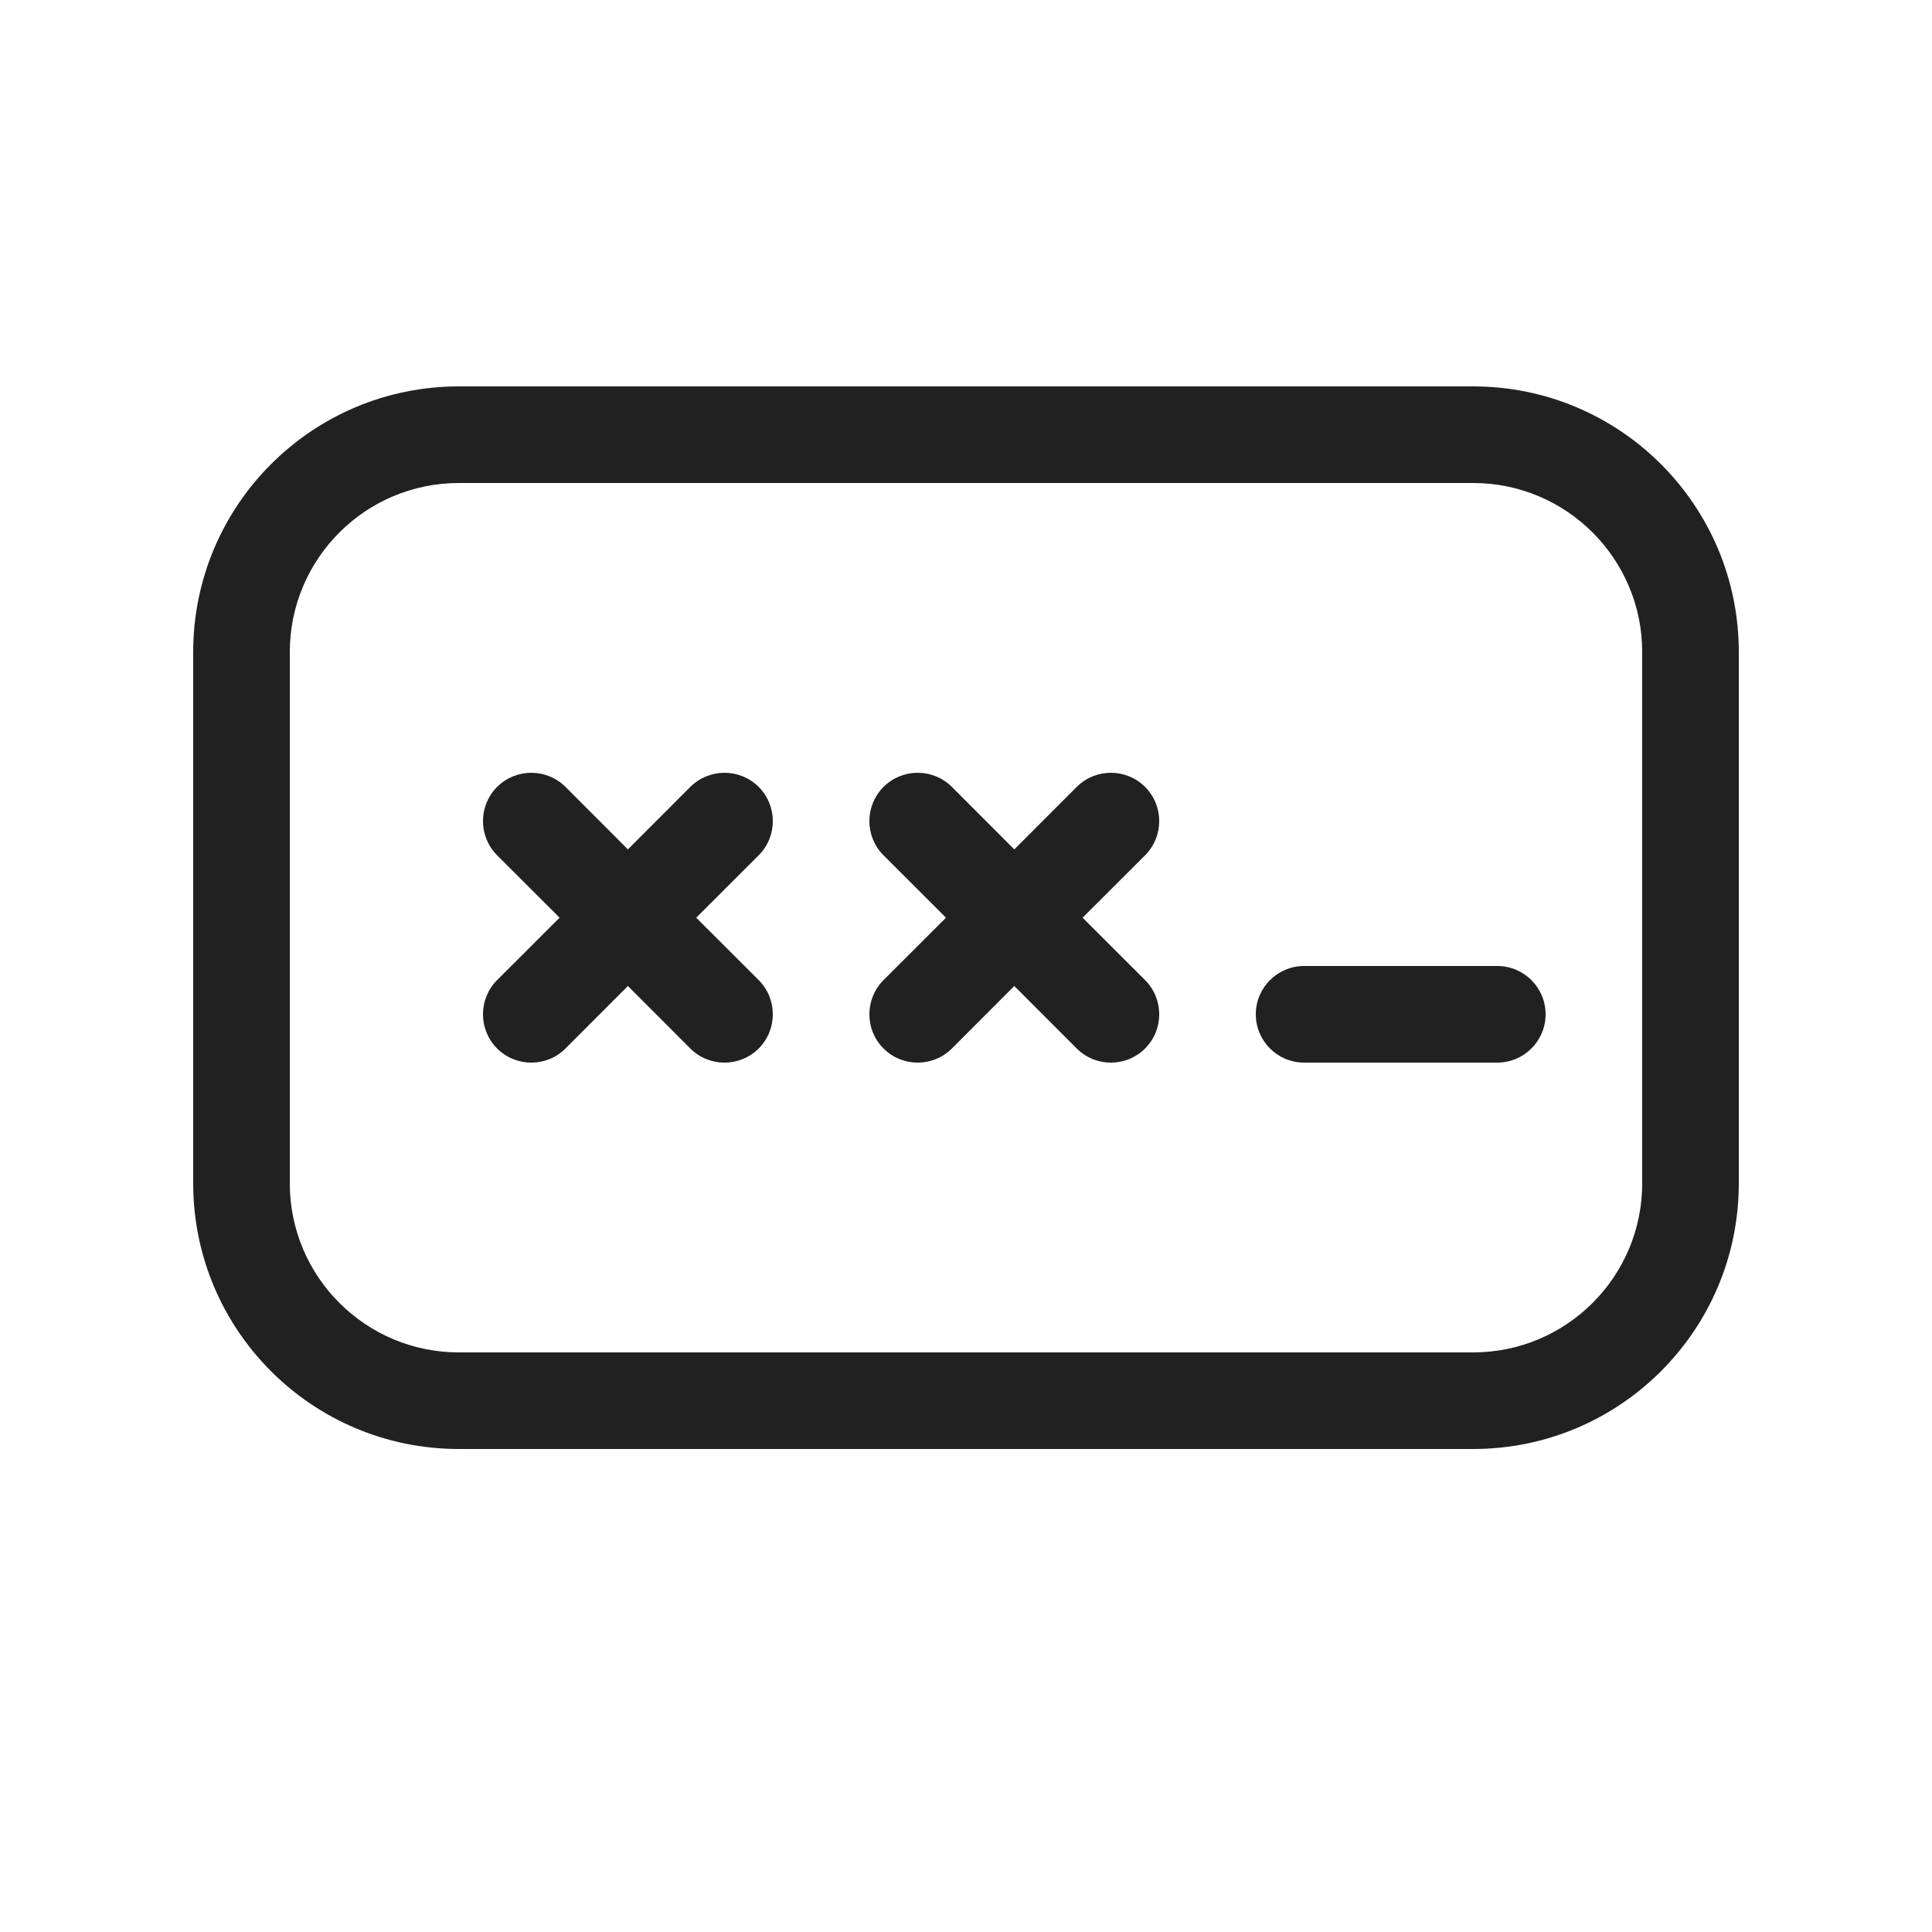<svg viewBox="0 0 20 20" fill="none" xmlns="http://www.w3.org/2000/svg">
<path d="M7.854 8.146C7.658 7.951 7.342 7.951 7.146 8.146L6.5 8.793L5.854 8.146C5.658 7.951 5.342 7.951 5.146 8.146C4.951 8.342 4.951 8.658 5.146 8.854L5.793 9.5L5.146 10.146C4.951 10.342 4.951 10.658 5.146 10.854C5.342 11.049 5.658 11.049 5.854 10.854L6.5 10.207L7.146 10.854C7.342 11.049 7.658 11.049 7.854 10.854C8.049 10.658 8.049 10.342 7.854 10.146L7.207 9.5L7.854 8.854C8.049 8.658 8.049 8.342 7.854 8.146ZM11.146 8.146C11.342 7.951 11.658 7.951 11.854 8.146C12.049 8.342 12.049 8.658 11.854 8.854L11.207 9.5L11.854 10.146C12.049 10.342 12.049 10.658 11.854 10.854C11.658 11.049 11.342 11.049 11.146 10.854L10.5 10.207L9.854 10.854C9.658 11.049 9.342 11.049 9.146 10.854C8.951 10.658 8.951 10.342 9.146 10.146L9.793 9.5L9.146 8.854C8.951 8.658 8.951 8.342 9.146 8.146C9.342 7.951 9.658 7.951 9.854 8.146L10.5 8.793L11.146 8.146ZM13.5 10C13.224 10 13 10.224 13 10.5C13 10.776 13.224 11 13.5 11H15.5C15.776 11 16 10.776 16 10.5C16 10.224 15.776 10 15.5 10H13.5ZM4.75 4C3.231 4 2 5.231 2 6.75V12.25C2 13.769 3.231 15 4.75 15H15.25C16.769 15 18 13.769 18 12.25V6.75C18 5.231 16.769 4 15.25 4H4.75ZM3 6.75C3 5.784 3.784 5 4.75 5H15.25C16.216 5 17 5.784 17 6.75V12.25C17 13.216 16.216 14 15.25 14H4.75C3.784 14 3 13.216 3 12.25V6.75Z" fill="#212121"/>
</svg>
